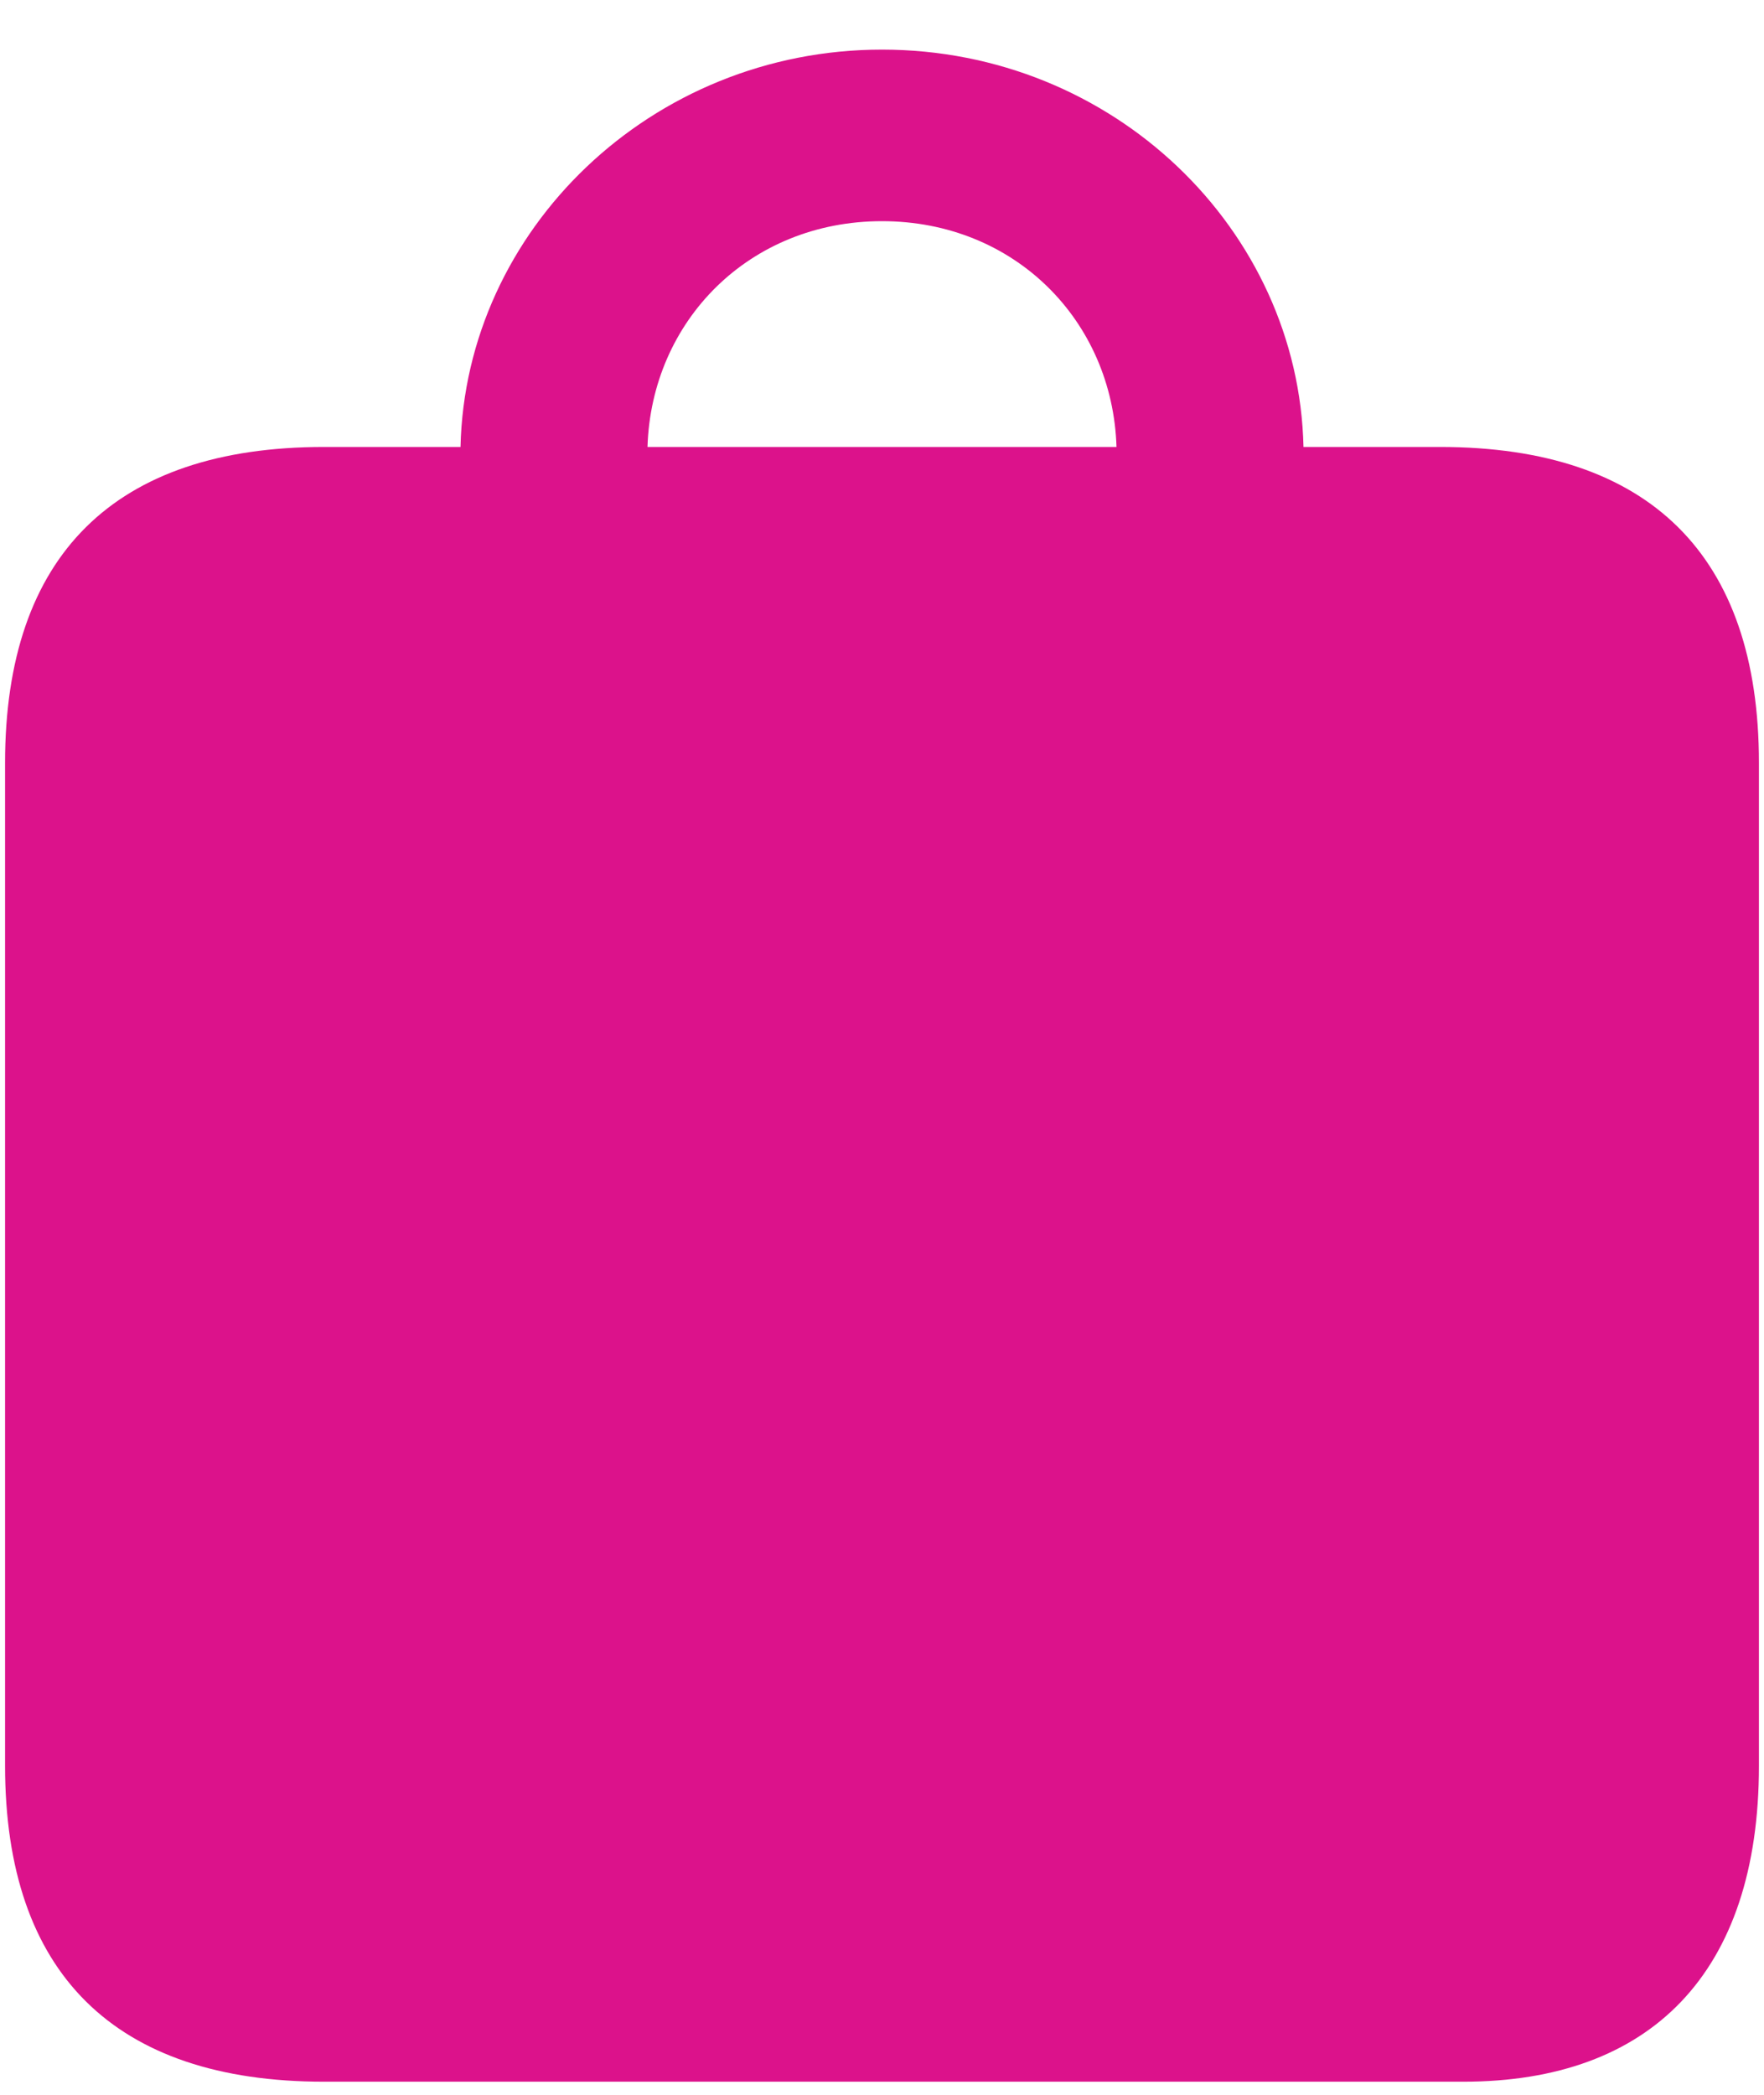 <svg width="16" height="19" viewBox="0 0 16 19" fill="none" xmlns="http://www.w3.org/2000/svg">
<path d="M2.938 18.881C1.039 18.881 0.046 17.896 0.046 16.016V6.919C0.046 5.038 1.039 4.054 2.938 4.054H4.177C4.221 2.085 5.908 0.45 8 0.45C10.101 0.45 11.779 2.085 11.823 4.054H13.062C14.961 4.054 15.954 5.038 15.954 6.919V16.016C15.954 17.896 14.97 18.881 13.273 18.881H2.938ZM8 2.006C6.796 2.006 5.908 2.911 5.873 4.054H10.127C10.092 2.911 9.204 2.006 8 2.006Z" fill="#DC128B"/>
</svg>
